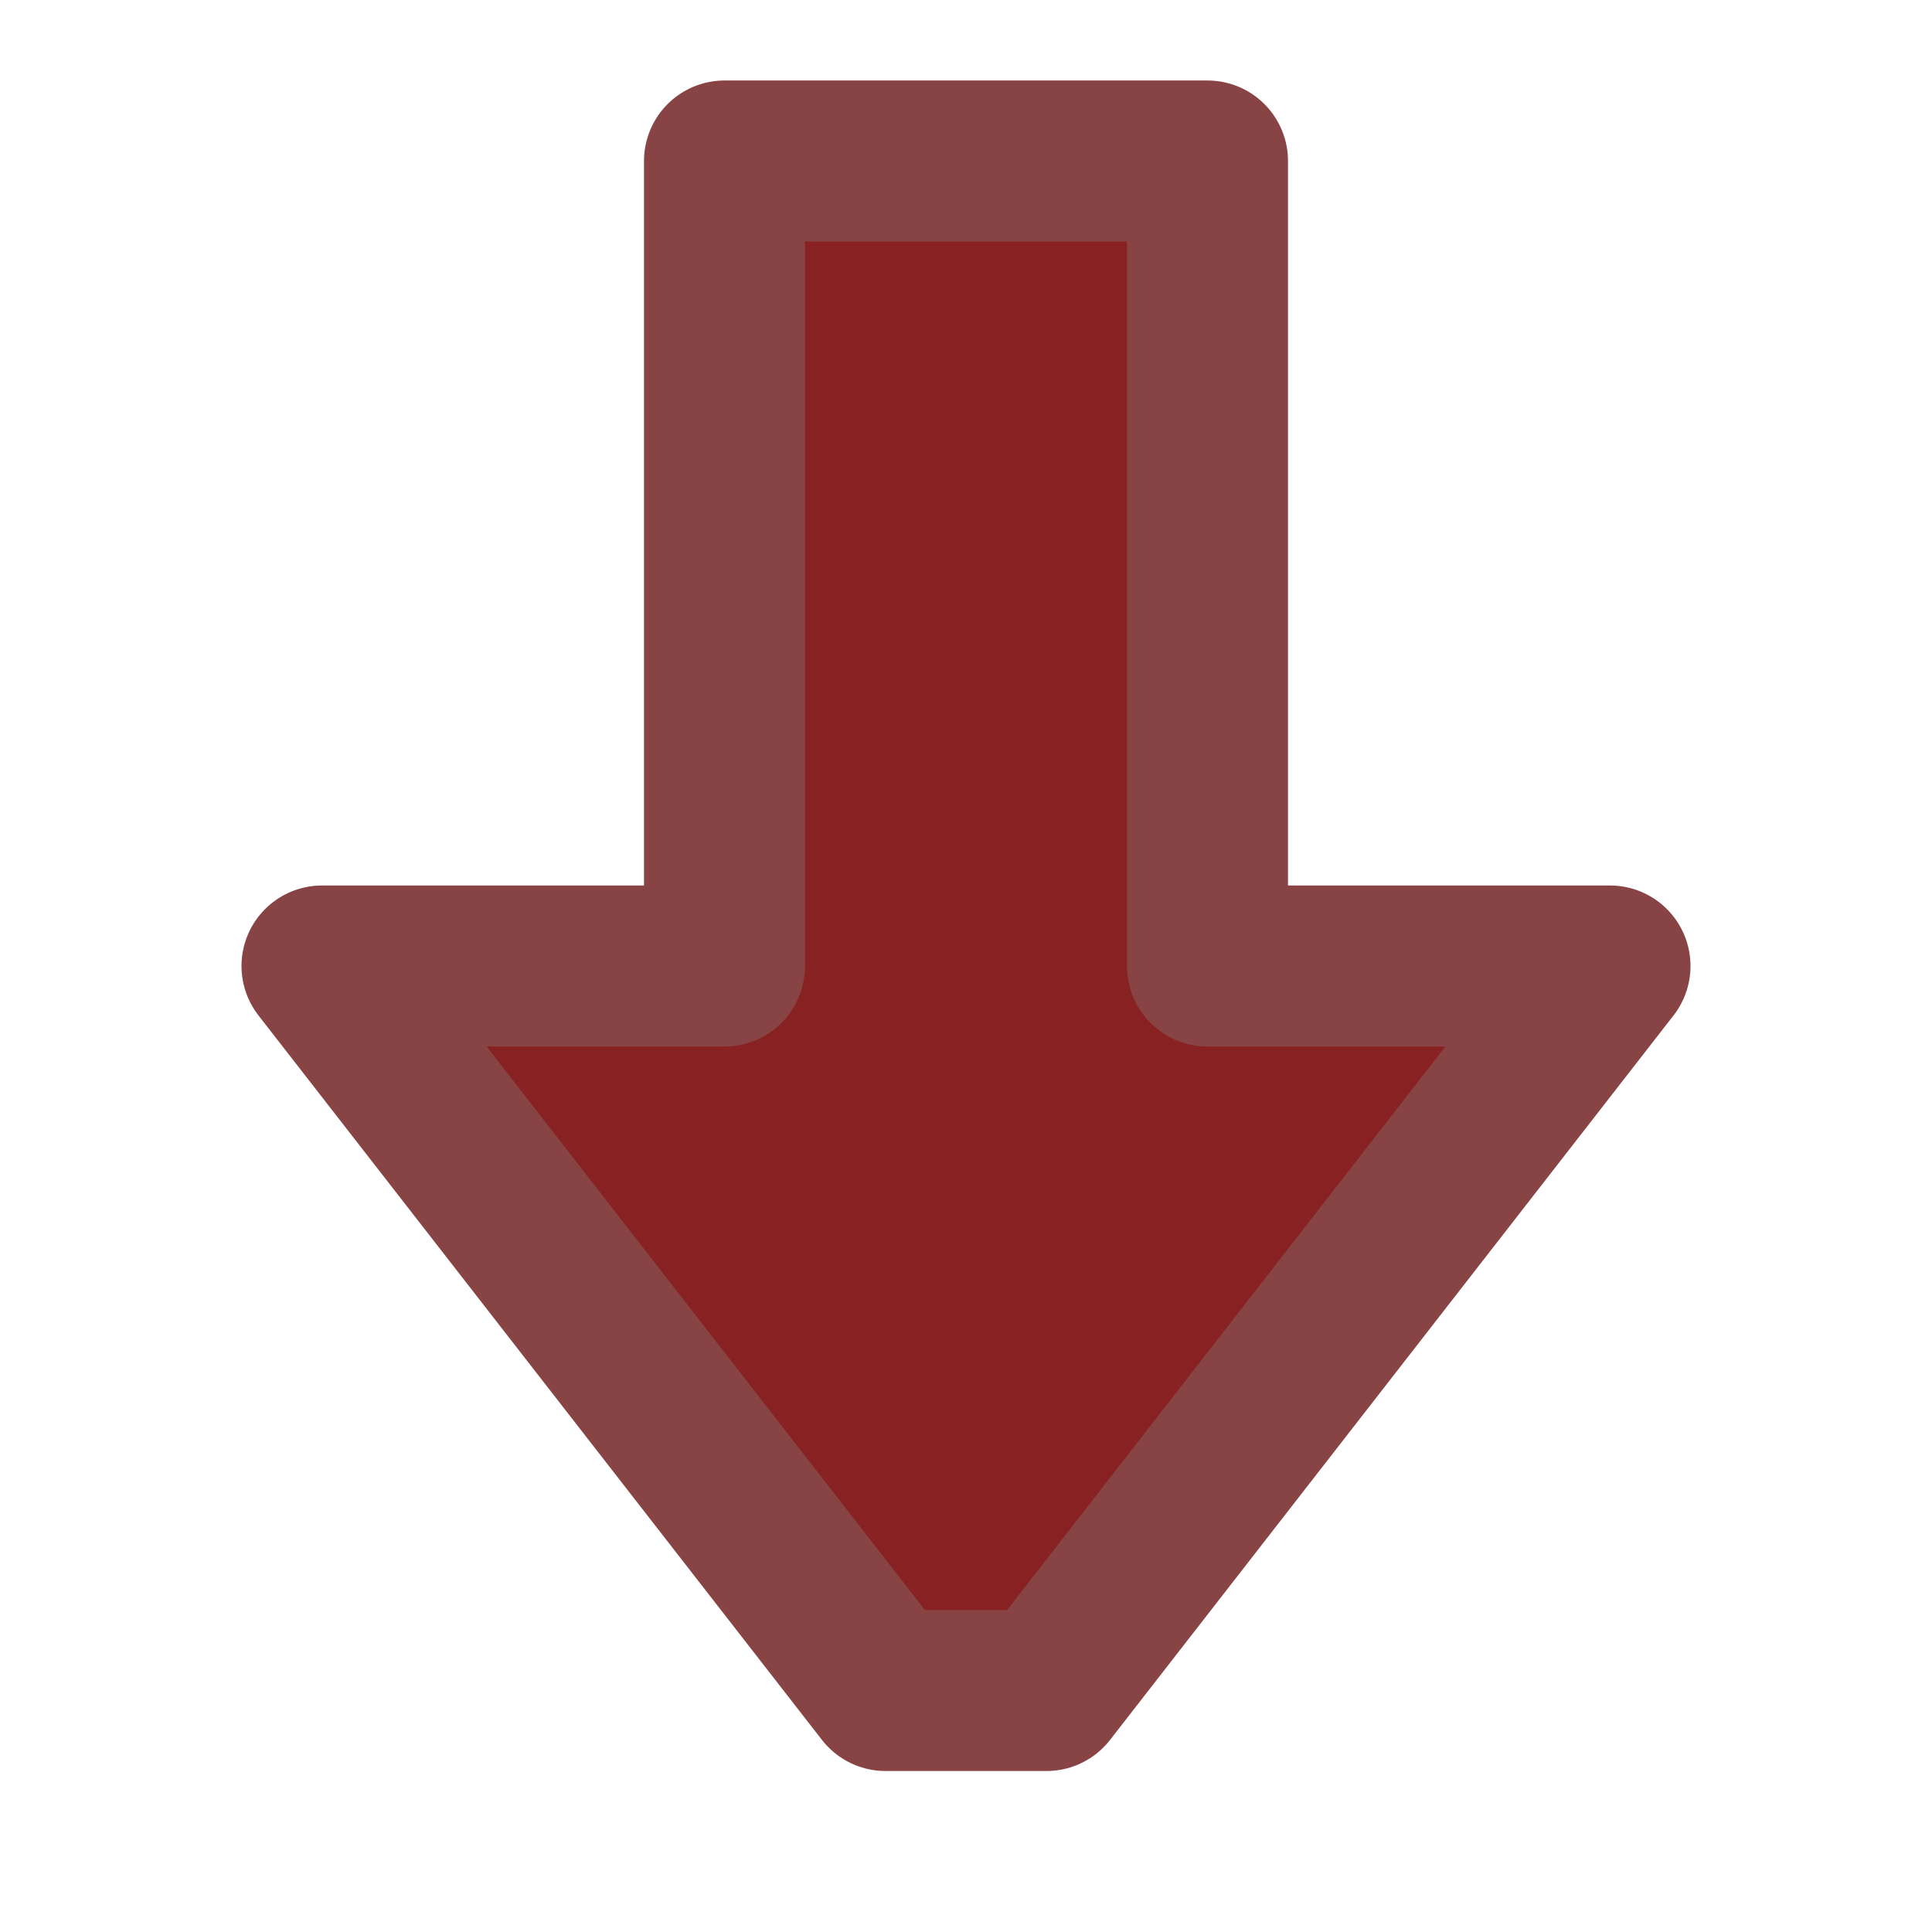 <svg version="1.1" baseProfile="full" viewBox="0 0 24 24" width="24" height="24" xmlns="http://www.w3.org/2000/svg">
  <polyline points="9 2, 9 12, 4 12, 11 21, 13 21, 20 12, 15 12, 15 2, 9 2" fill="#822" stroke="#844" stroke-width="2" stroke-linecap="round" stroke-linejoin="round" />
</svg>
